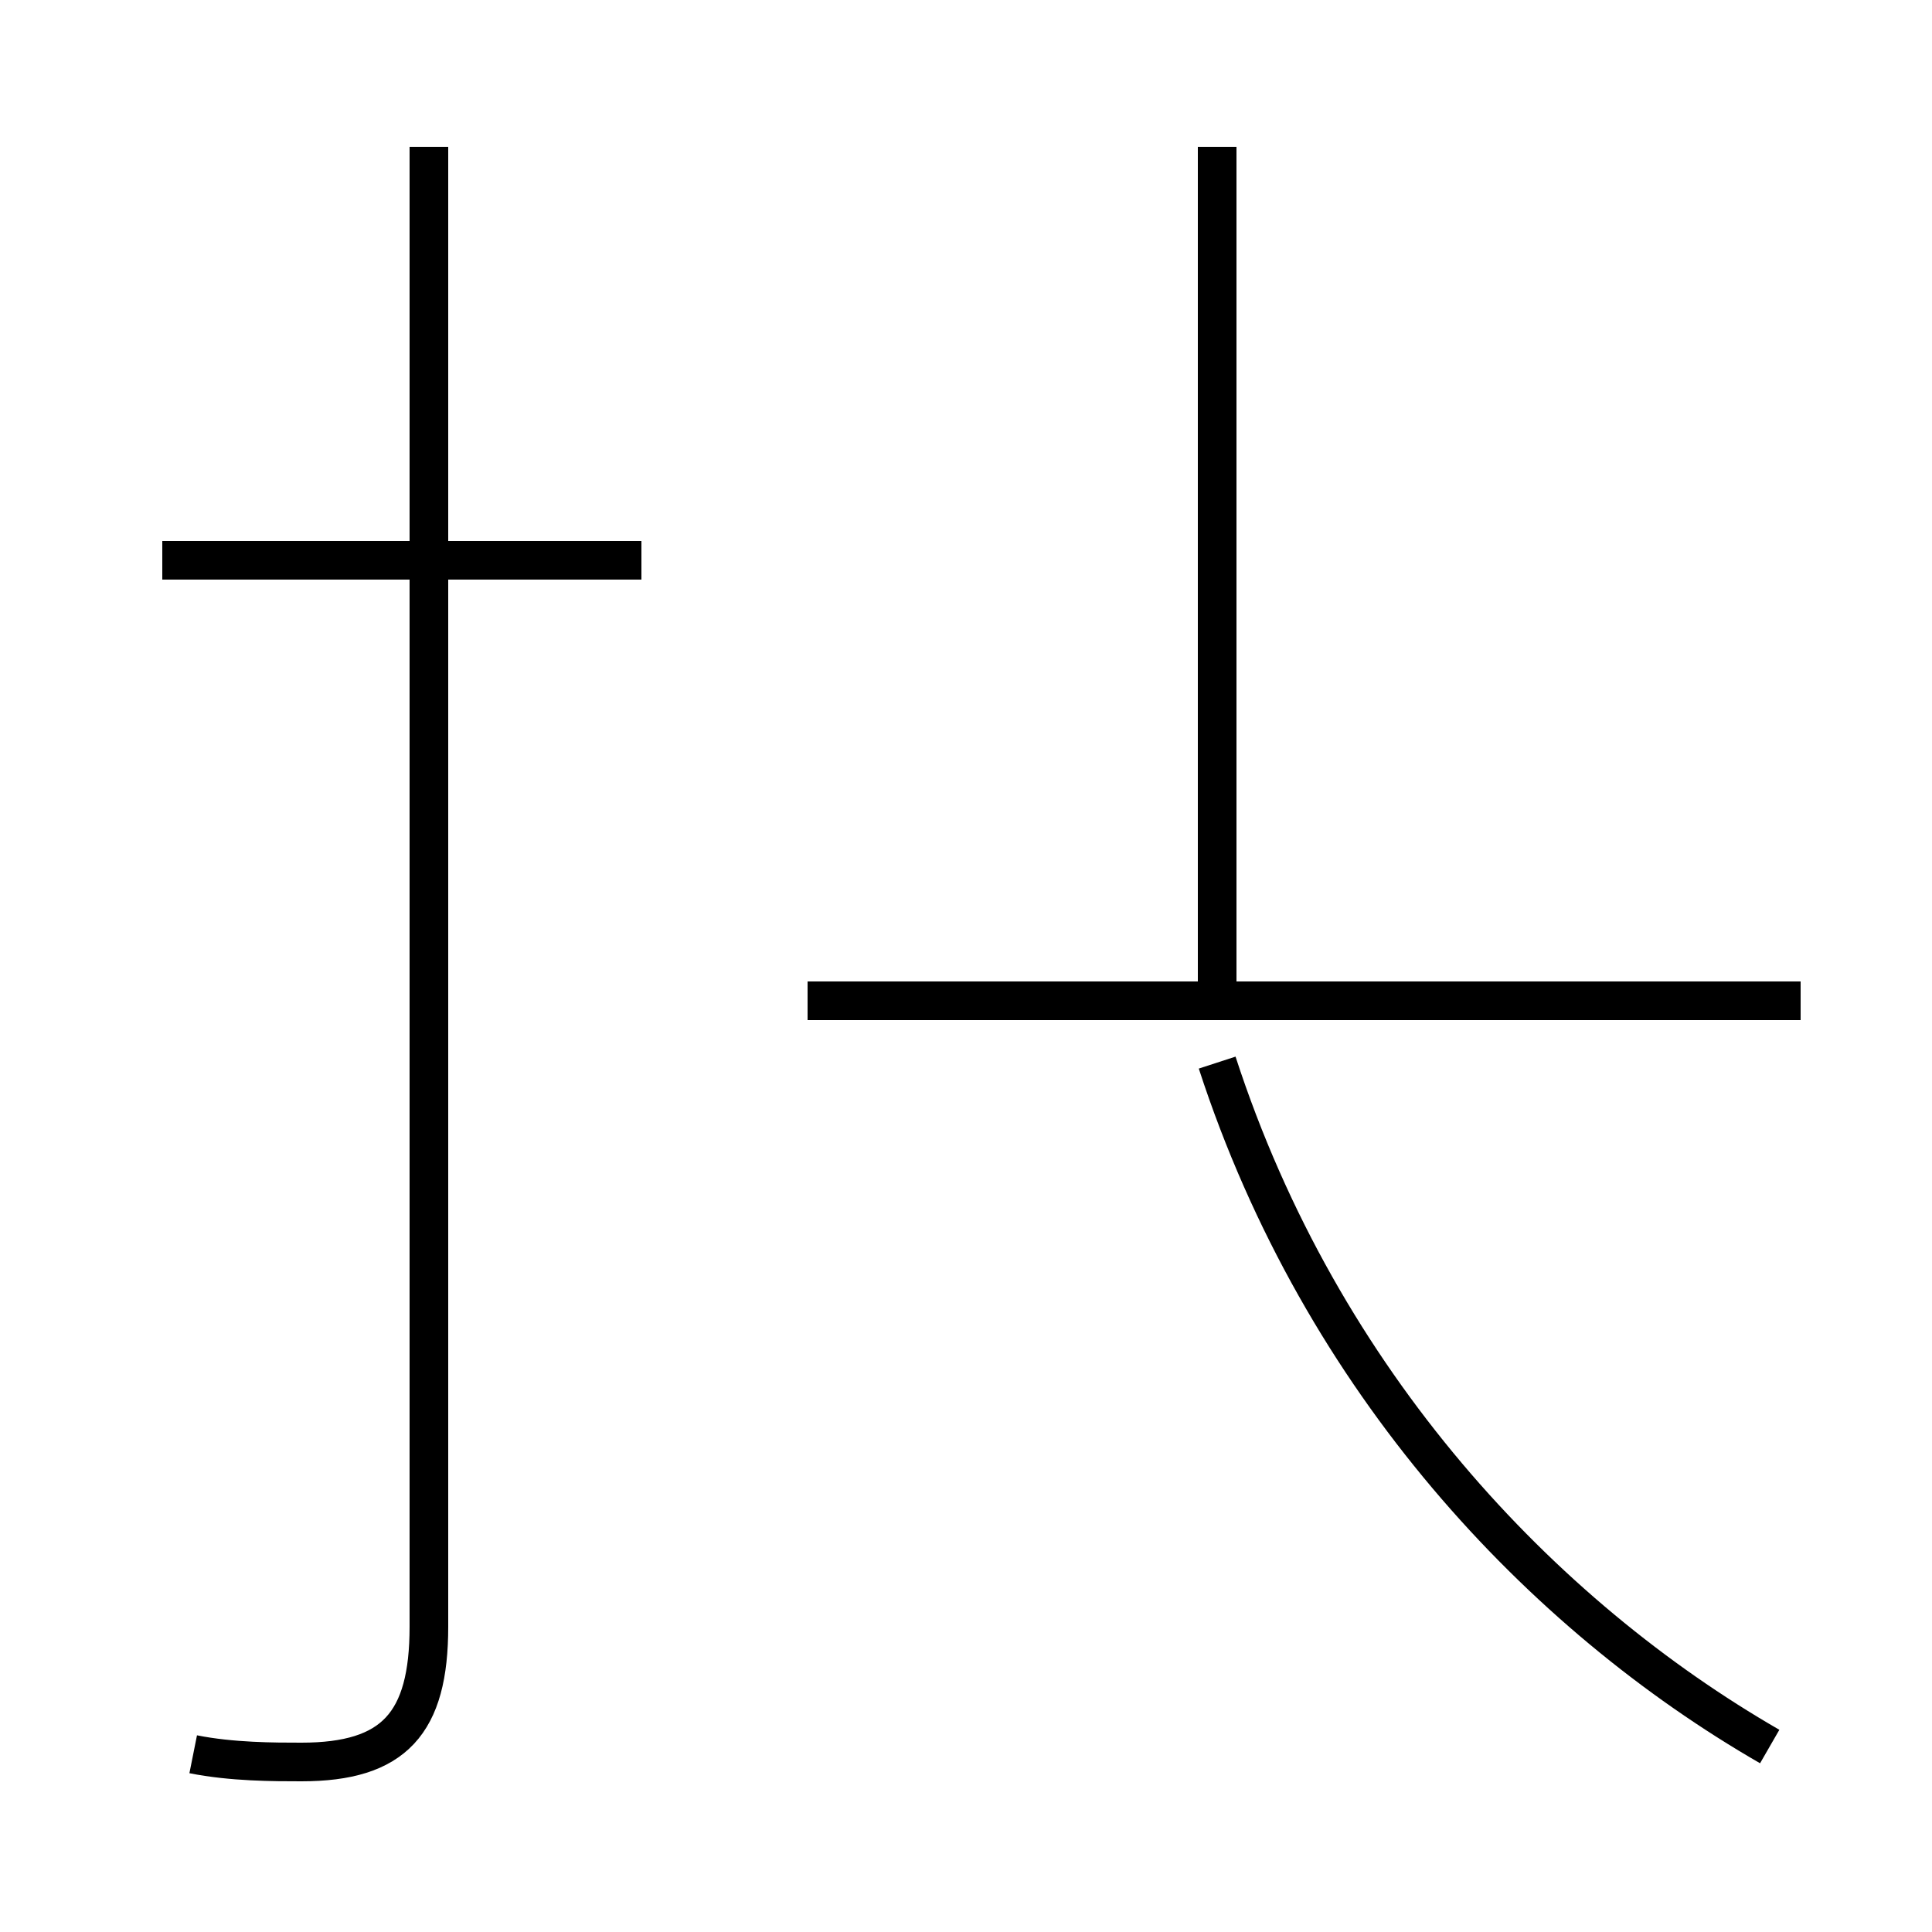 <?xml version='1.0' encoding='utf8'?>
<svg viewBox="0.0 -44.0 50.0 50.0" version="1.1" xmlns="http://www.w3.org/2000/svg">
<rect x="0.0" y="-44.0" width="50.0" height="50.0" fill="#808080" stroke="none"/>
<rect x="-1000" y="-1000" width="2000" height="2000" stroke="white" fill="white"/>
<g style="fill:none; stroke:#000000;  stroke-width:1">
<path d="M 16.6 29.5 L 4.2 29.5 M 5.0 -1.4 C 6.0 -1.6 7.1 -1.6 7.8 -1.6 C 10.2 -1.6 11.1 -0.6 11.1 1.9 L 11.1 40.2 M 31.5 18.1 L 31.5 40.2 M 46.6 18.1 L 20.9 18.1 M 45.8 -1.2 C 39.9 2.2 34.2 8.2 31.5 16.5 " transform="scale(1, -1)" />
</g>
</svg>